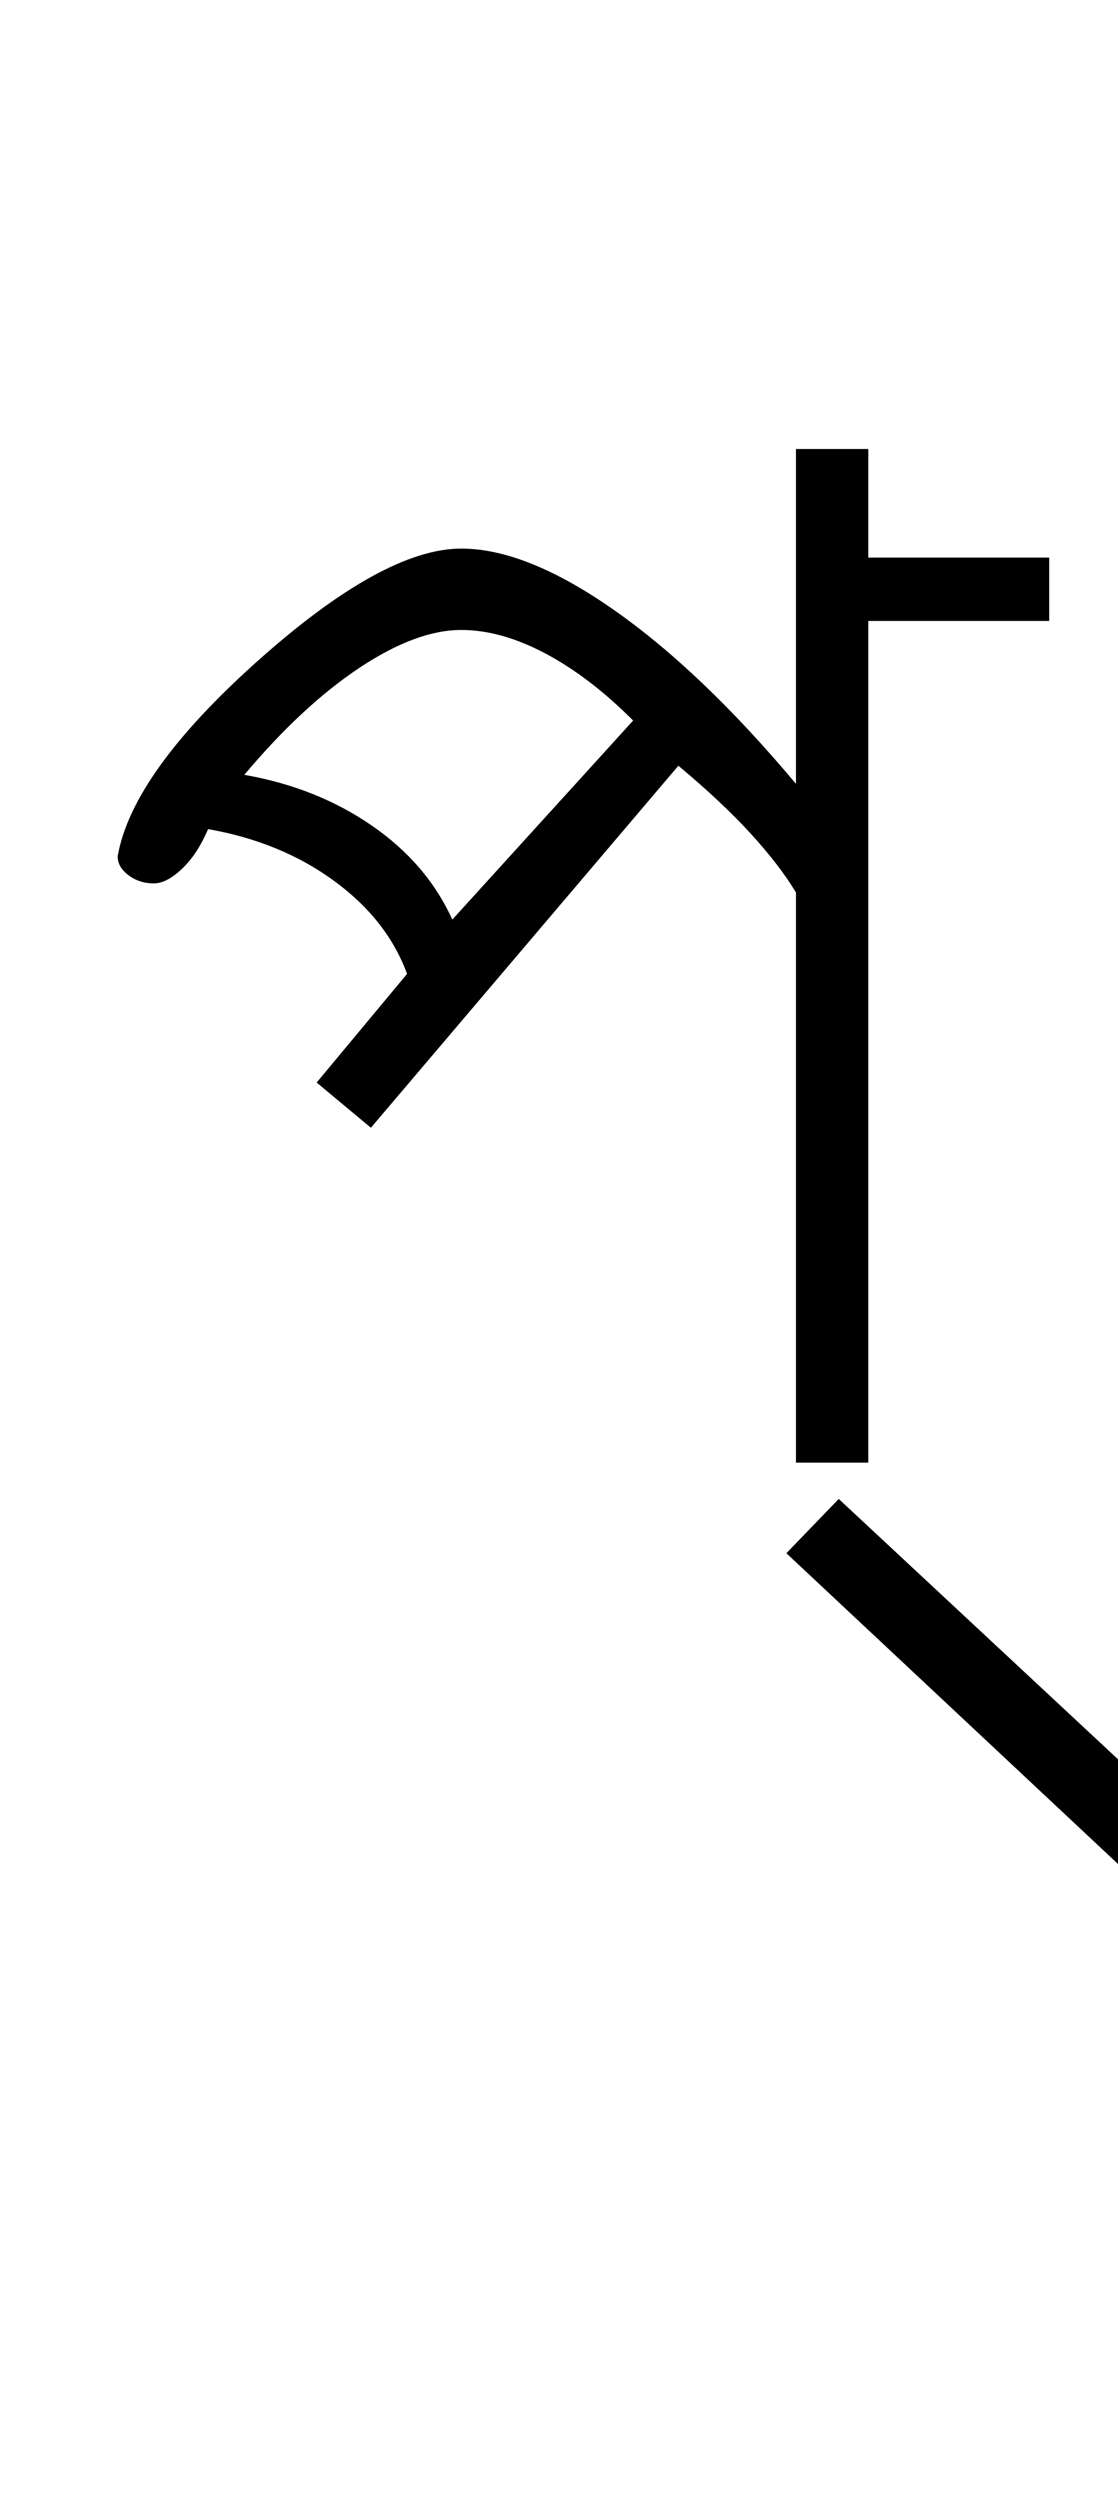 <?xml version="1.0" encoding="UTF-8"?>
<svg xmlns="http://www.w3.org/2000/svg" xmlns:xlink="http://www.w3.org/1999/xlink" width="205.773pt" height="459.75pt" viewBox="0 0 205.773 459.75" version="1.1">
<defs>
<g>
<symbol overflow="visible" id="glyph0-0">
<path style="stroke:none;" d="M 33.297 0 L 33.297 -233.031 L 233.031 -233.031 L 233.031 0 Z M 49.938 -16.641 L 216.391 -16.641 L 216.391 -216.391 L 49.938 -216.391 Z M 49.938 -16.641 "/>
</symbol>
<symbol overflow="visible" id="glyph0-1">
<path style="stroke:none;" d="M 201.625 84.906 L 128.734 16.656 L 138.375 6.672 L 211.625 74.906 Z M 130.5 0 L 130.5 -104.859 C 128.5 -108.191 125.723 -111.801 122.172 -115.688 C 118.617 -119.57 114.18 -123.734 108.859 -128.172 L 52.266 -61.594 L 42.281 -69.906 L 58.922 -89.891 C 56.484 -96.547 51.988 -102.258 45.438 -107.031 C 38.895 -111.801 31.18 -114.961 22.297 -116.516 C 20.973 -113.41 19.363 -110.969 17.469 -109.188 C 15.582 -107.414 13.863 -106.531 12.312 -106.531 C 10.539 -106.531 8.988 -107.031 7.656 -108.031 C 6.32 -109.031 5.656 -110.191 5.656 -111.516 C 7.438 -121.723 16.035 -133.707 31.453 -147.469 C 46.879 -161.227 59.363 -168.109 68.906 -168.109 C 76.895 -168.109 86.27 -164.336 97.031 -156.797 C 107.801 -149.254 118.957 -138.602 130.5 -124.844 L 130.5 -186.422 L 143.812 -186.422 L 143.812 -166.453 L 177.109 -166.453 L 177.109 -154.797 L 143.812 -154.797 L 143.812 0 Z M 67.25 -99.875 L 100.531 -136.484 C 95.207 -141.816 89.828 -145.926 84.391 -148.812 C 78.953 -151.695 73.789 -153.141 68.906 -153.141 C 63.363 -153.141 57.094 -150.805 50.094 -146.141 C 43.102 -141.484 36.062 -134.938 28.969 -126.5 C 37.844 -124.945 45.66 -121.836 52.422 -117.172 C 59.191 -112.516 64.133 -106.75 67.25 -99.875 Z M 67.25 -99.875 "/>
</symbol>
</g>
</defs>
<g id="surface1">
<rect x="0" y="0" width="205.773" height="459.75" style="fill:rgb(100%,100%,100%);fill-opacity:1;stroke:none;"/>
<g style="fill:rgb(0%,0%,0%);fill-opacity:1;">
  <use xlink:href="#glyph0-1" x="16" y="269"/>
</g>
</g>
</svg>
